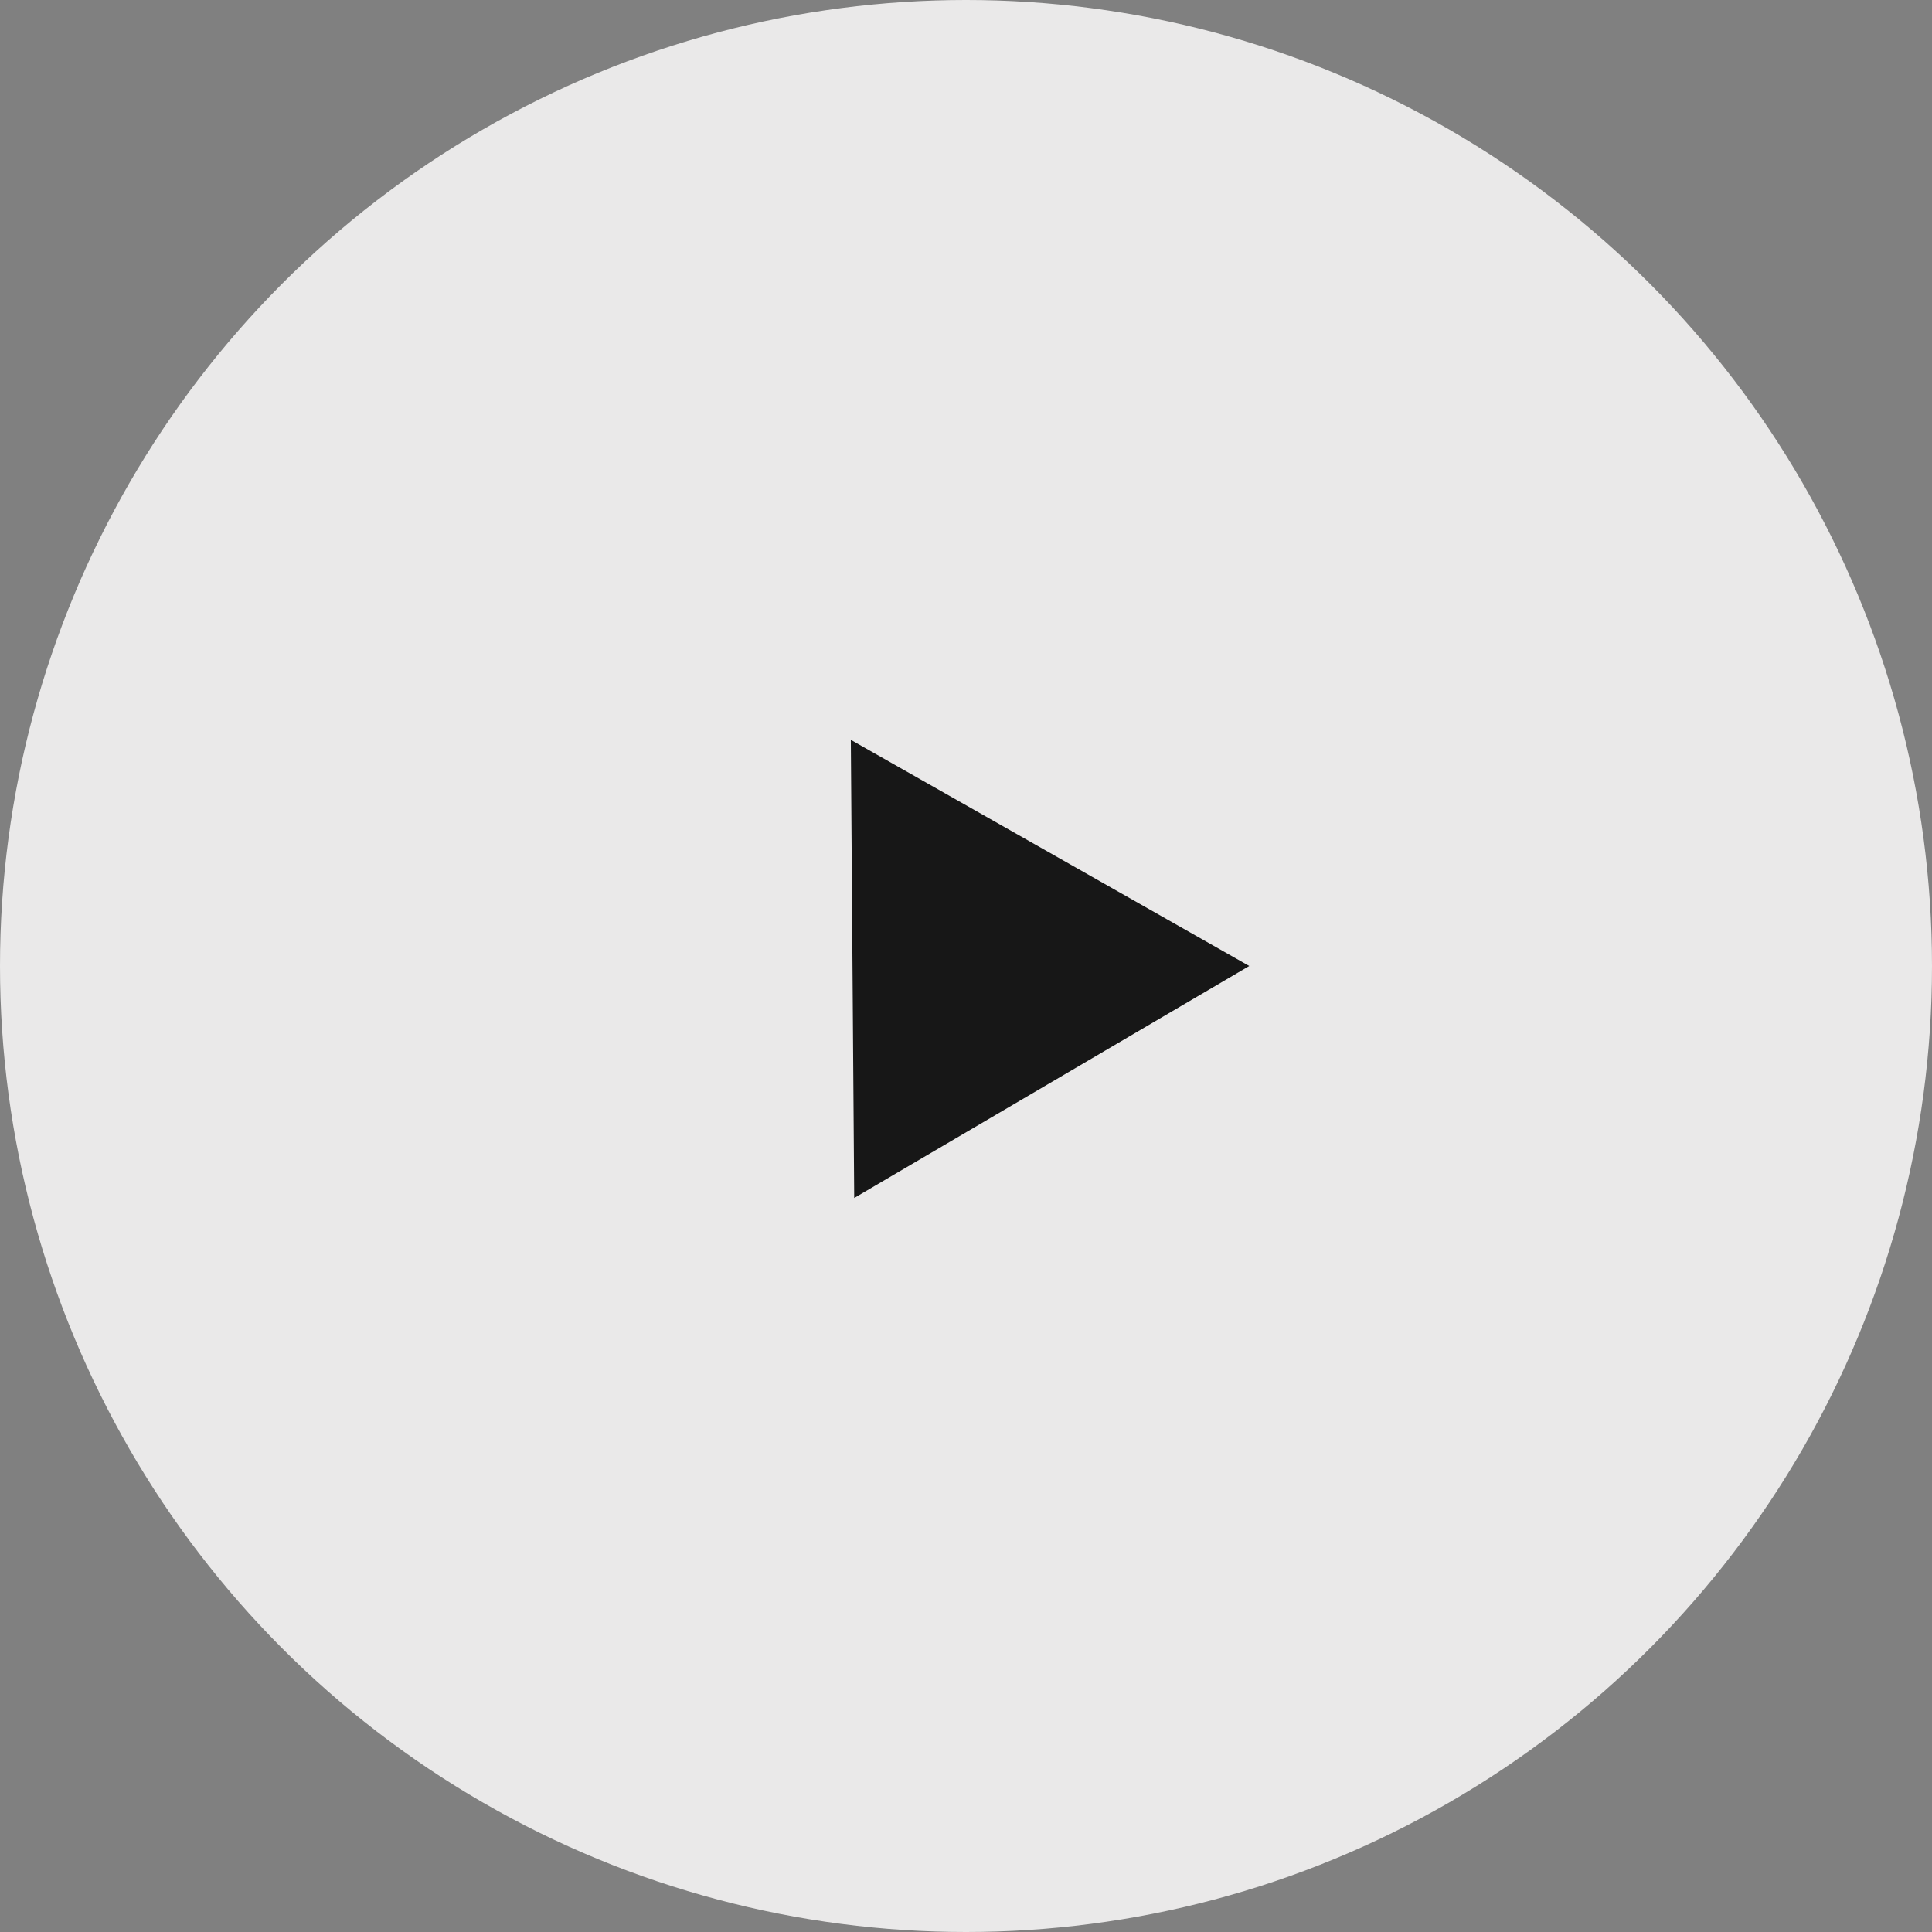 <svg width="116" height="116" viewBox="0 0 116 116" fill="none" xmlns="http://www.w3.org/2000/svg">
<rect x="0" y="0" width="116" height="116" fill="#808080" stroke="none"/>
<circle cx="58" cy="58" r="58" fill="#FFFEFE" fill-opacity="0.83"/>
<path d="M75.007 58L51.288 71.928L51.085 44.422L75.007 58Z" fill="#171717"/>
</svg>
